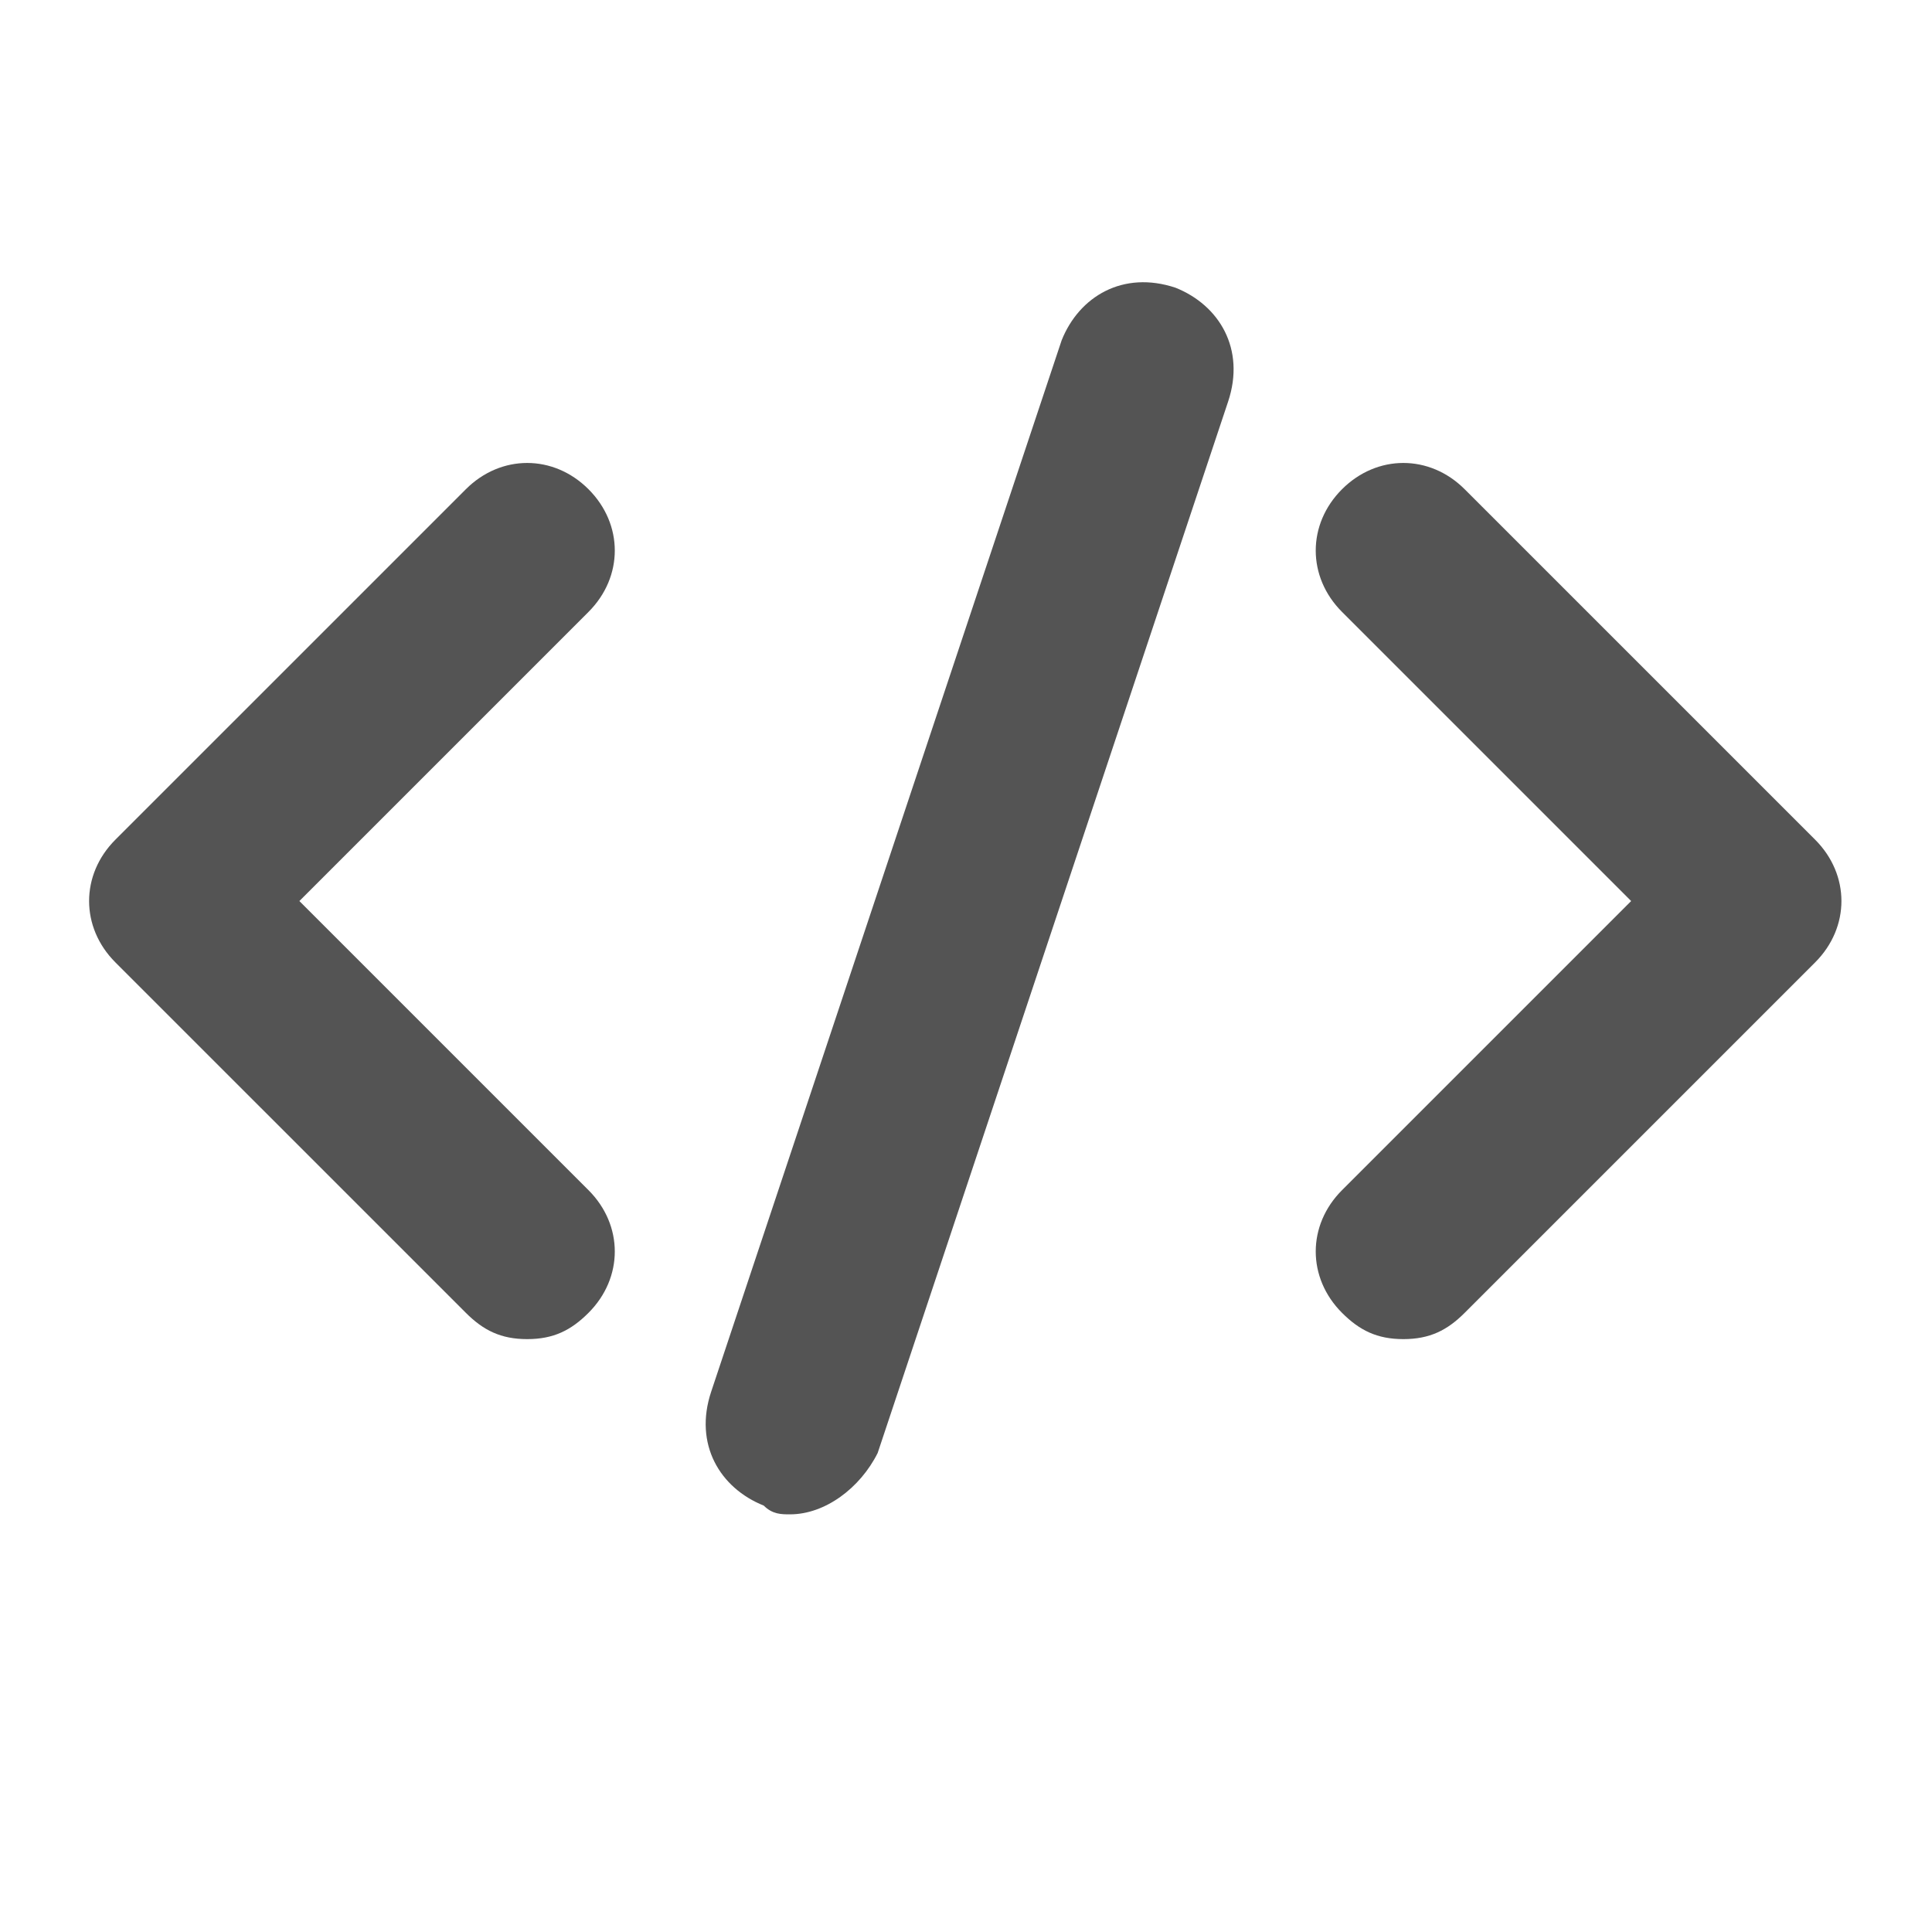 <svg xmlns="http://www.w3.org/2000/svg" xmlns:xlink="http://www.w3.org/1999/xlink" width="500" zoomAndPan="magnify" viewBox="0 0 375 375" height="500" preserveAspectRatio="xMidYMid meet" version="1.2"><defs><clipPath id="a3bd6d0949"><path d="M 136 54 L 240 54 L 240 293.945 L 136 293.945 Z M 136 54 "/></clipPath></defs><g id="b805fc516b"><path style=" stroke:none;fill-rule:nonzero;fill:#545454;fill-opacity:1;" d="M 102.324 259.922 C 97.223 259.922 93.824 258.223 90.422 254.82 L 22.395 186.797 C 15.594 179.992 15.594 169.789 22.395 162.984 L 90.422 94.961 C 97.223 88.16 107.43 88.16 114.23 94.961 C 121.031 101.762 121.031 111.969 114.23 118.77 L 58.109 174.891 L 114.23 231.012 C 121.031 237.812 121.031 248.02 114.23 254.82 C 110.828 258.223 107.43 259.922 102.324 259.922 Z M 102.324 259.922 "/><path style=" stroke:none;fill-rule:nonzero;fill:#545454;fill-opacity:1;" d="M 272.391 259.922 C 267.289 259.922 263.887 258.223 260.484 254.82 C 253.684 248.02 253.684 237.812 260.484 231.012 L 316.605 174.891 L 260.484 118.77 C 253.684 111.969 253.684 101.762 260.484 94.961 C 267.289 88.16 277.492 88.16 284.293 94.961 L 352.32 162.984 C 359.121 169.789 359.121 179.992 352.32 186.797 L 284.293 254.82 C 280.895 258.223 277.492 259.922 272.391 259.922 Z M 272.391 259.922 "/><g clip-rule="nonzero" clip-path="url(#a3bd6d0949)"><path style=" stroke:none;fill-rule:nonzero;fill:#545454;fill-opacity:1;" d="M 153.344 293.934 C 151.645 293.934 149.945 293.934 148.242 292.234 C 139.738 288.832 134.637 280.332 138.039 270.125 L 206.066 66.051 C 209.465 57.547 217.969 52.445 228.172 55.848 C 236.676 59.246 241.777 67.75 238.375 77.953 L 170.352 282.031 C 166.949 288.832 160.148 293.934 153.344 293.934 Z M 153.344 293.934 "/></g></g></svg>
